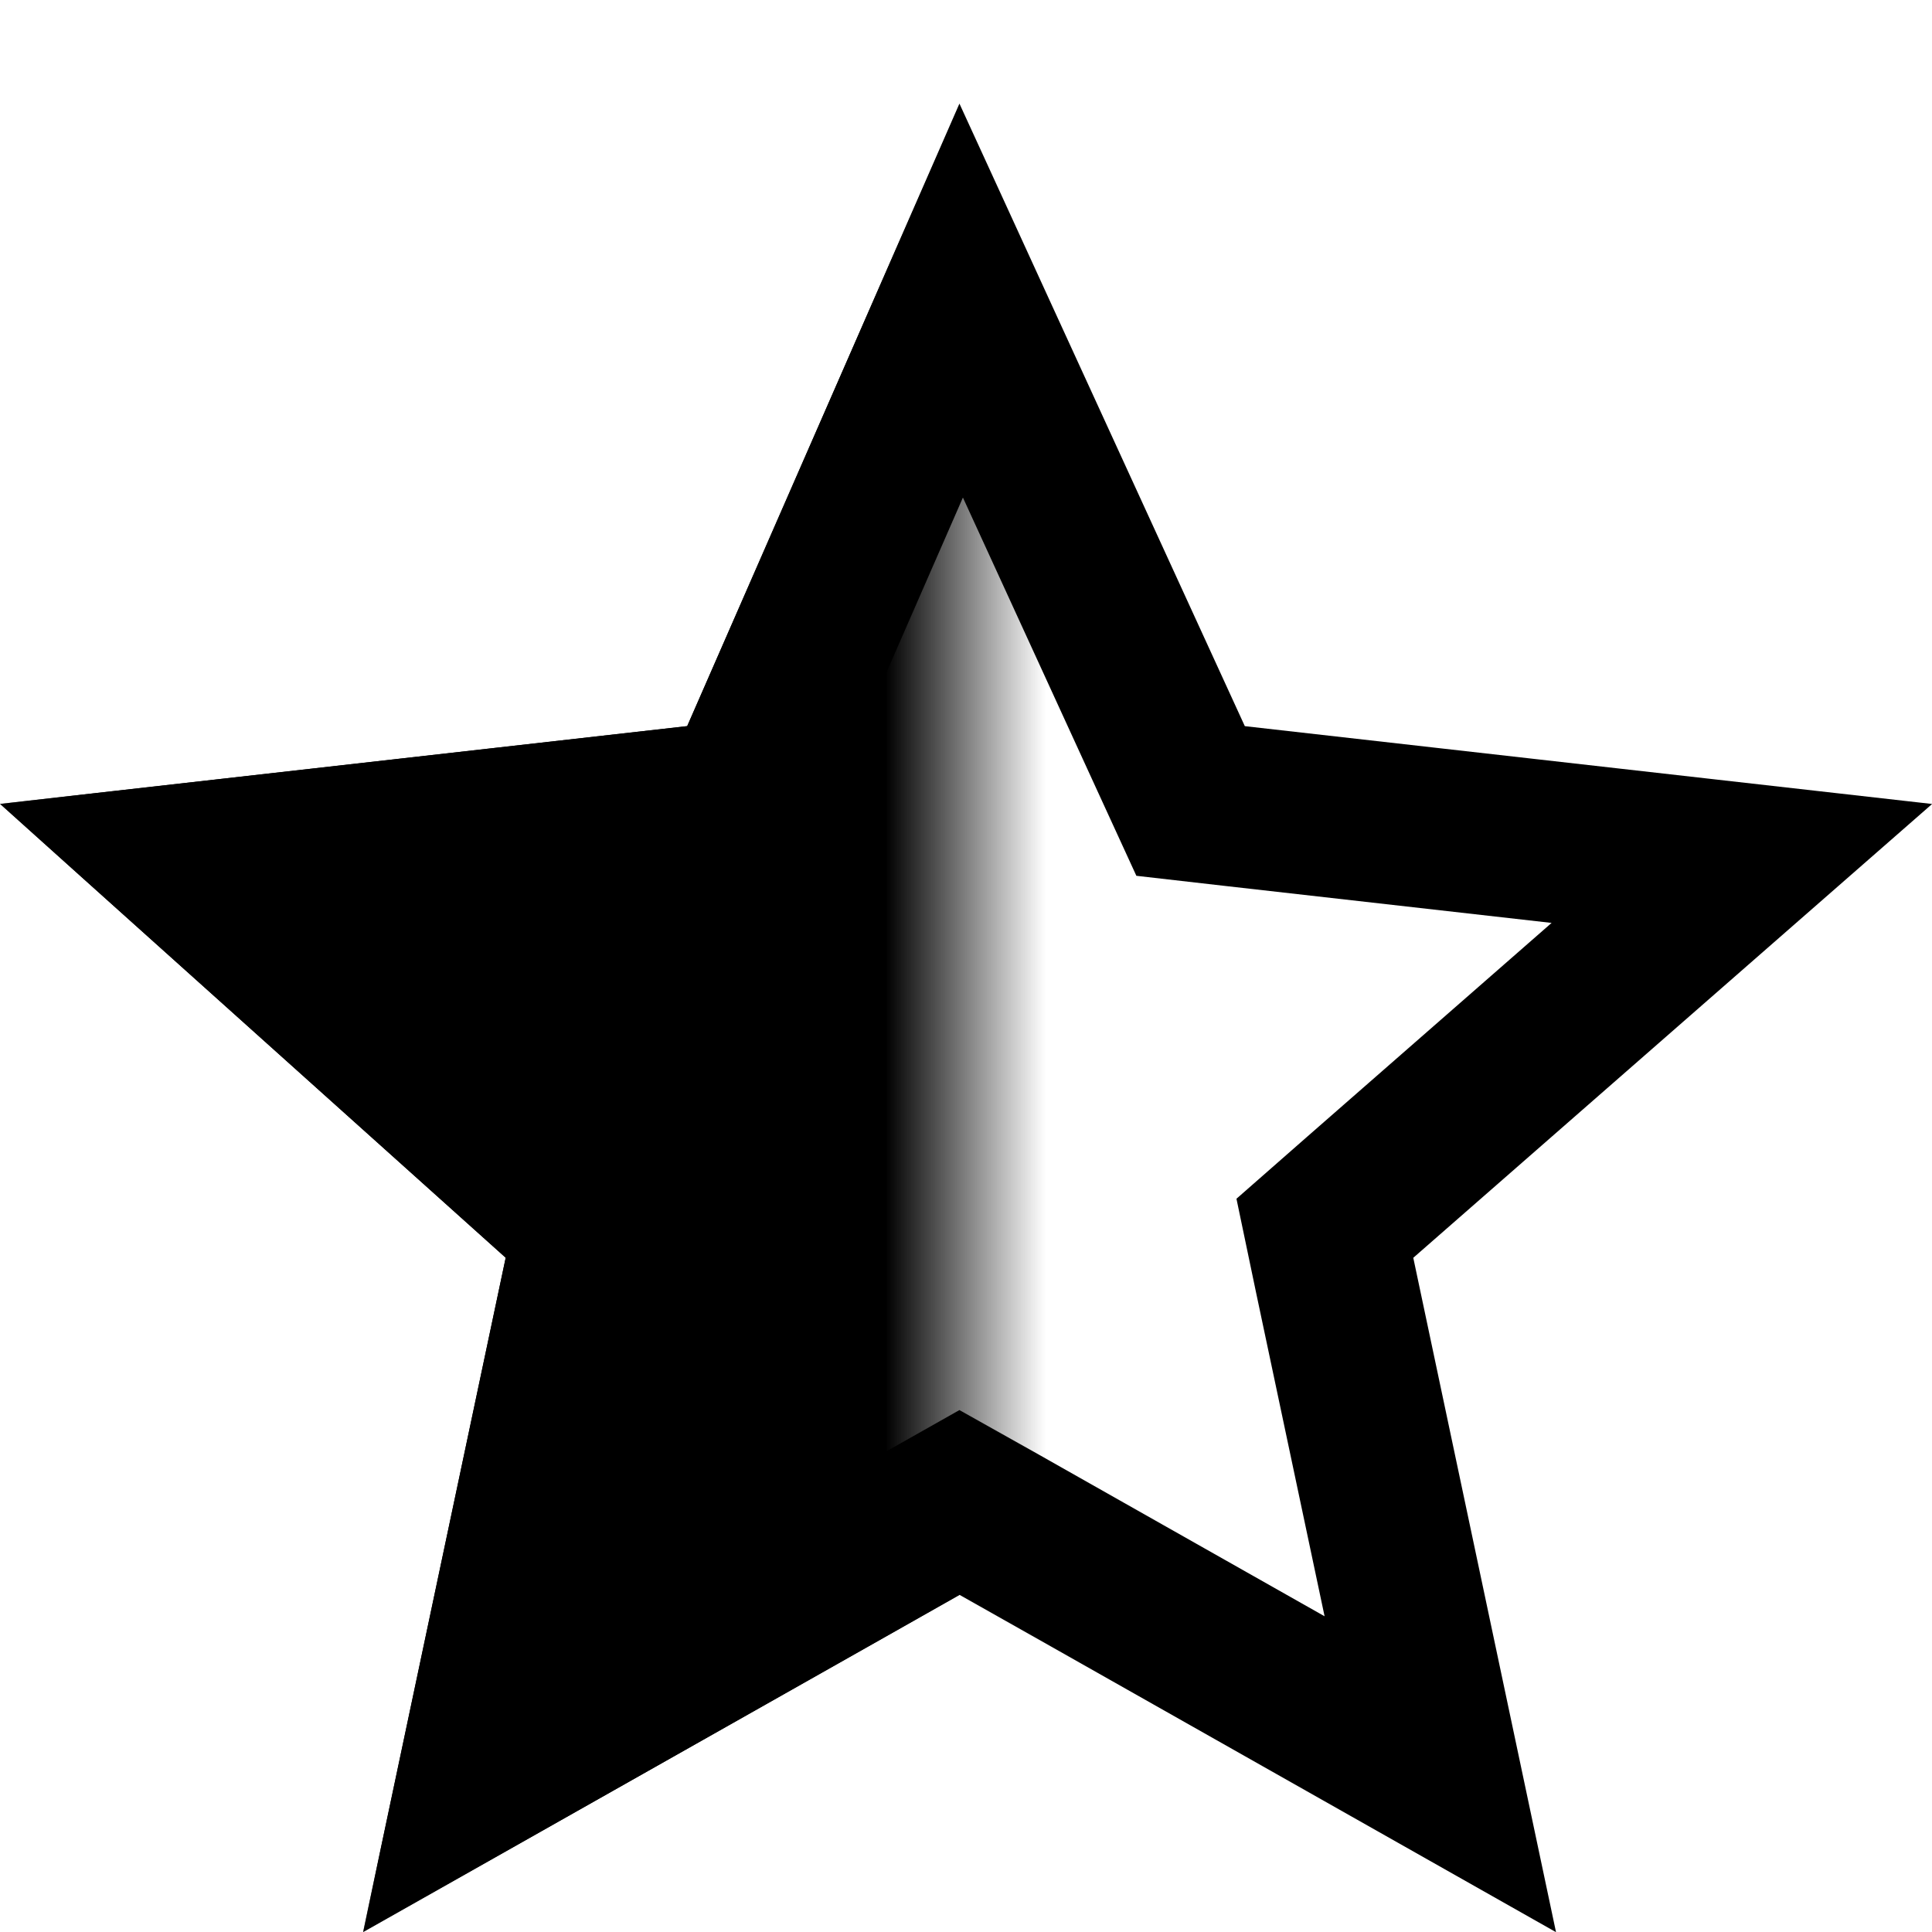 <svg width="12" height="12" fill="none" xmlns="http://www.w3.org/2000/svg"><path d="M5.97 1.867l1.307 2.851.118.257.28.032 3.144.356-2.37 2.073-.22.193.06.287.657 3.104-2.74-1.55-.246-.138-.246.139-2.74 1.549.656-3.104.06-.283-.215-.193-2.312-2.075 3.162-.358.286-.033.116-.264L5.97 1.867z" stroke="#000"/><mask id="mask0" maskUnits="userSpaceOnUse" x="0" y="1" width="6" height="11"><path fill="#C4C4C4" d="M0 1h6v11H0z"/></mask><g mask="url(#mask0)"><path fill-rule="evenodd" clip-rule="evenodd" d="M5.96.644L7.732 4.51 12 4.993l-3.221 2.82L9.664 12 5.96 9.906 2.255 12l.886-4.188L0 4.993l4.268-.483L5.96.644z" fill="#000"/></g></svg>